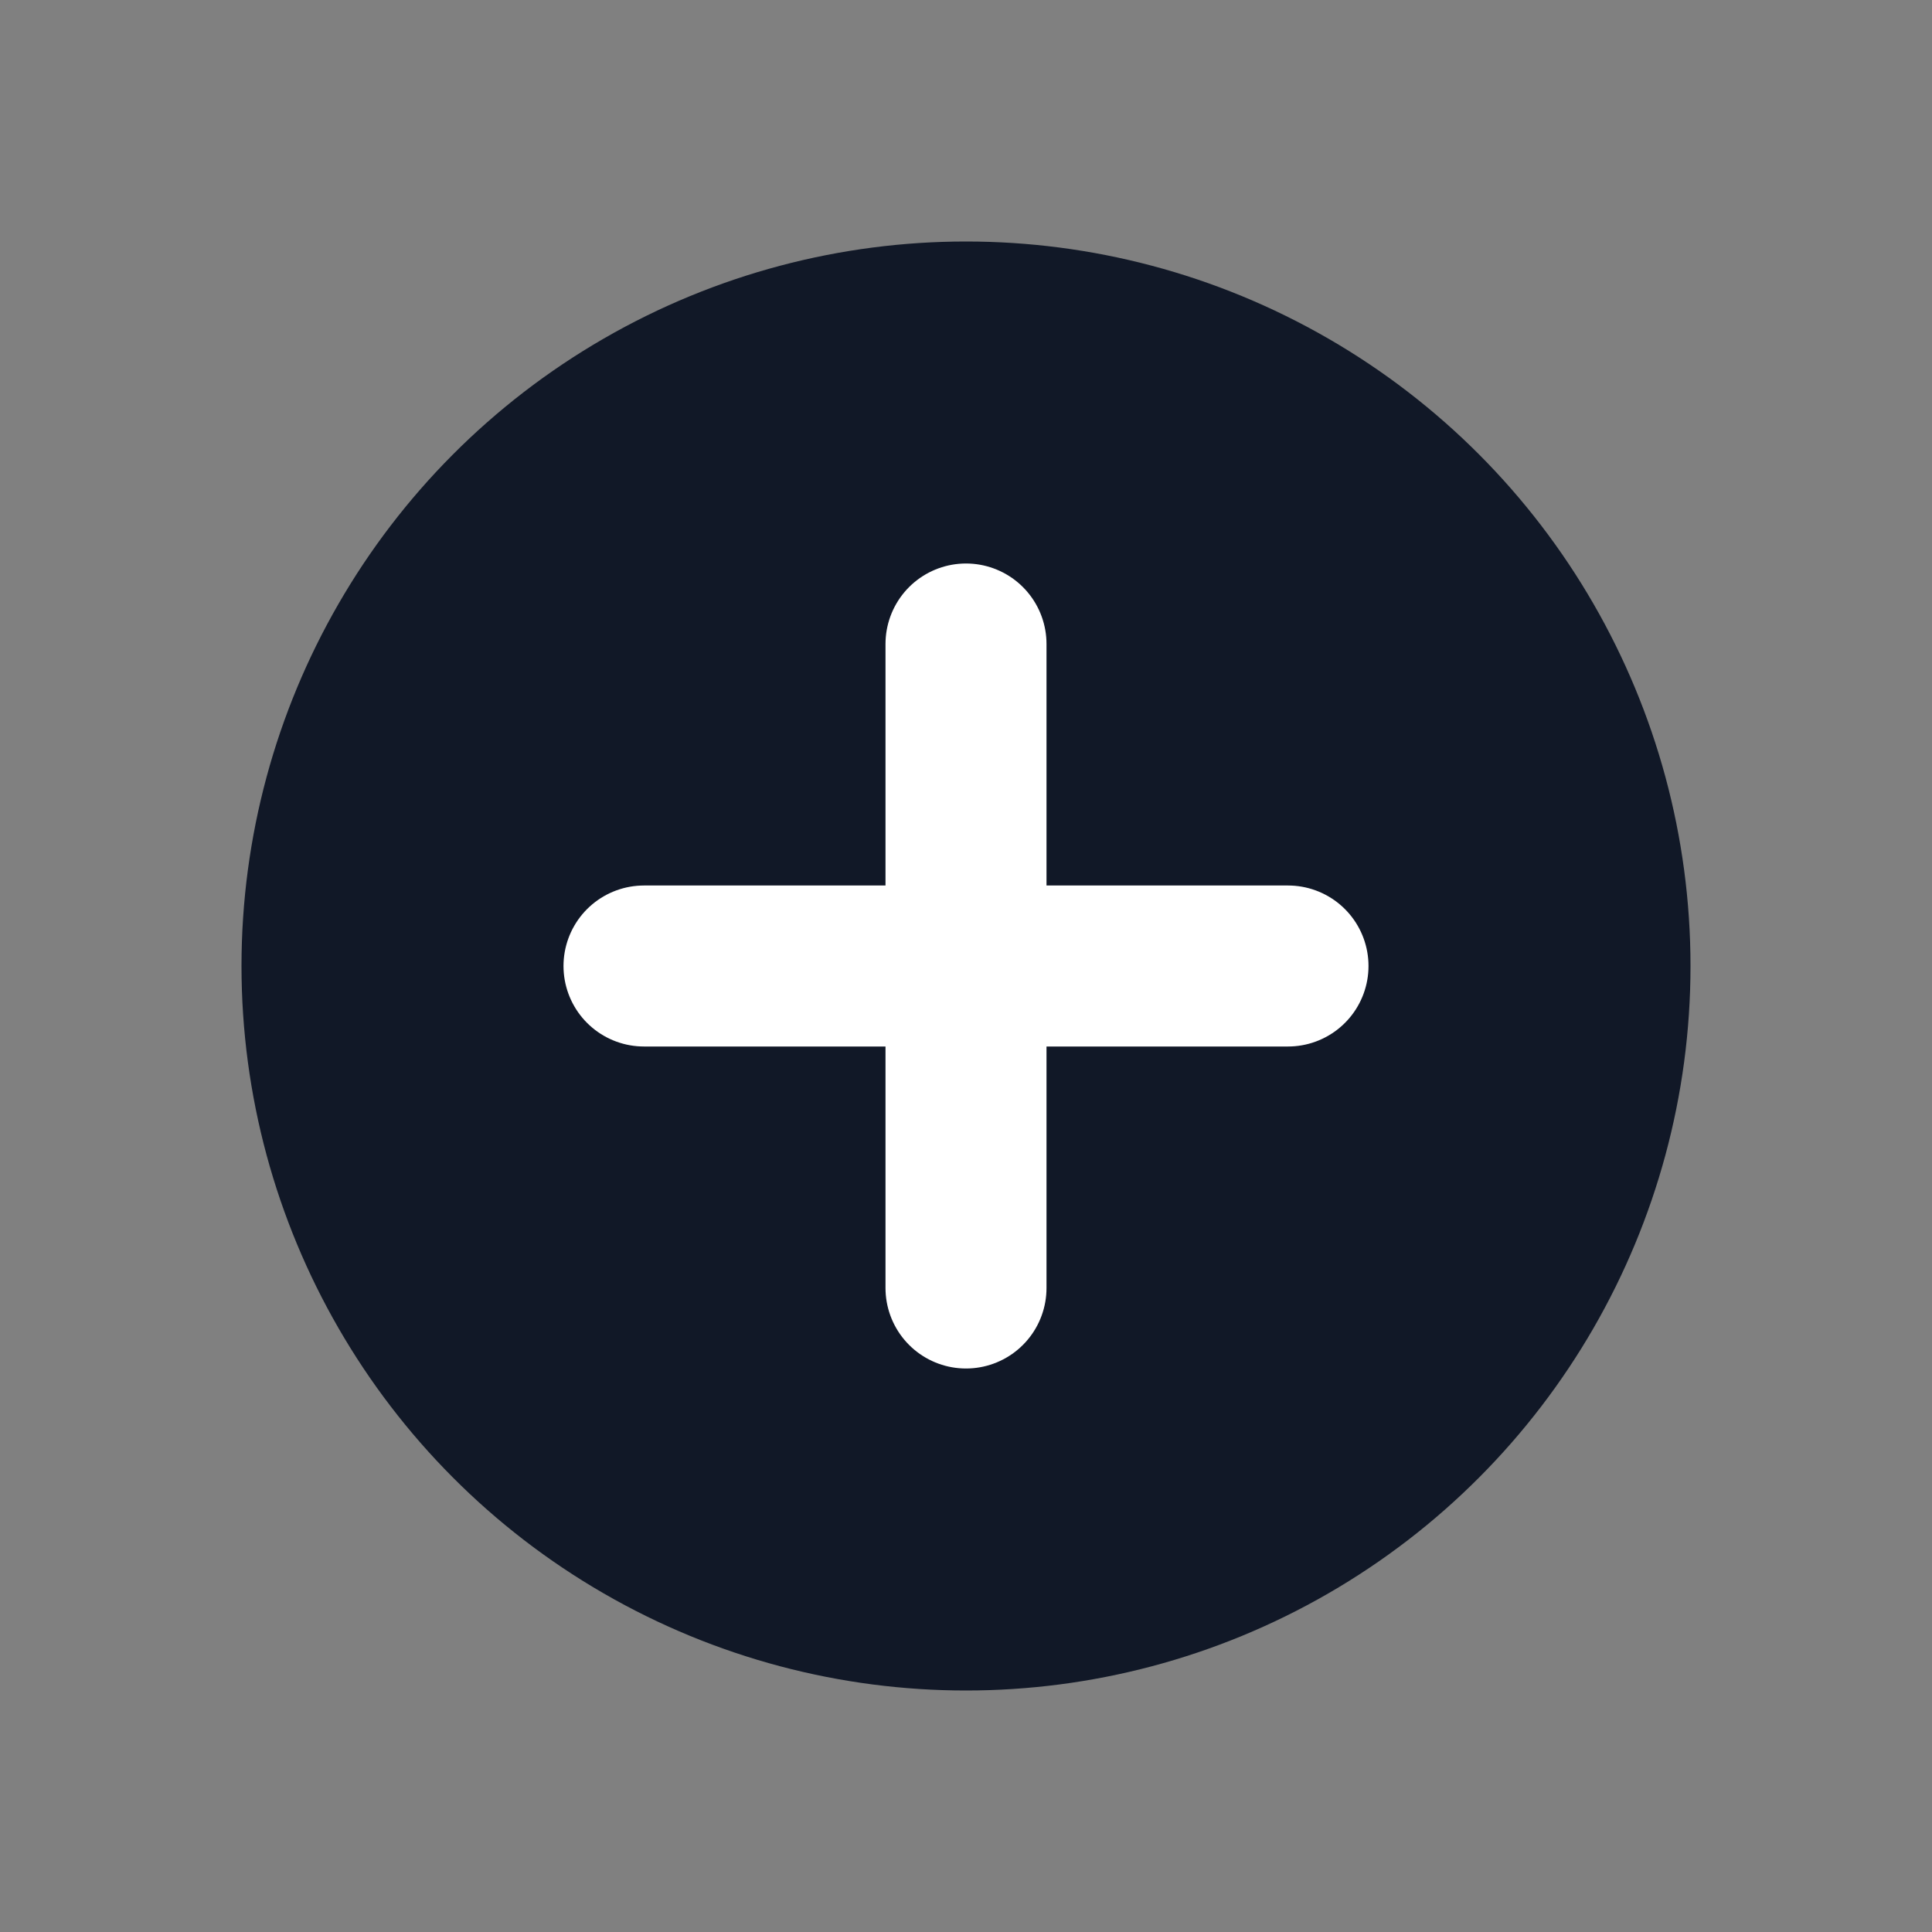<svg xmlns="http://www.w3.org/2000/svg" viewBox="0 0 24 24" width="24" height="24">
  <rect x="0" y="0" width="24" height="24" fill="#808080" stroke="none"/>
  <circle cx="12" cy="12" r="9" fill="#111827"/>
  <path d="M12 8v8M8 12h8" stroke="#FFFFFF" stroke-width="2" stroke-linecap="round"/>
</svg>
